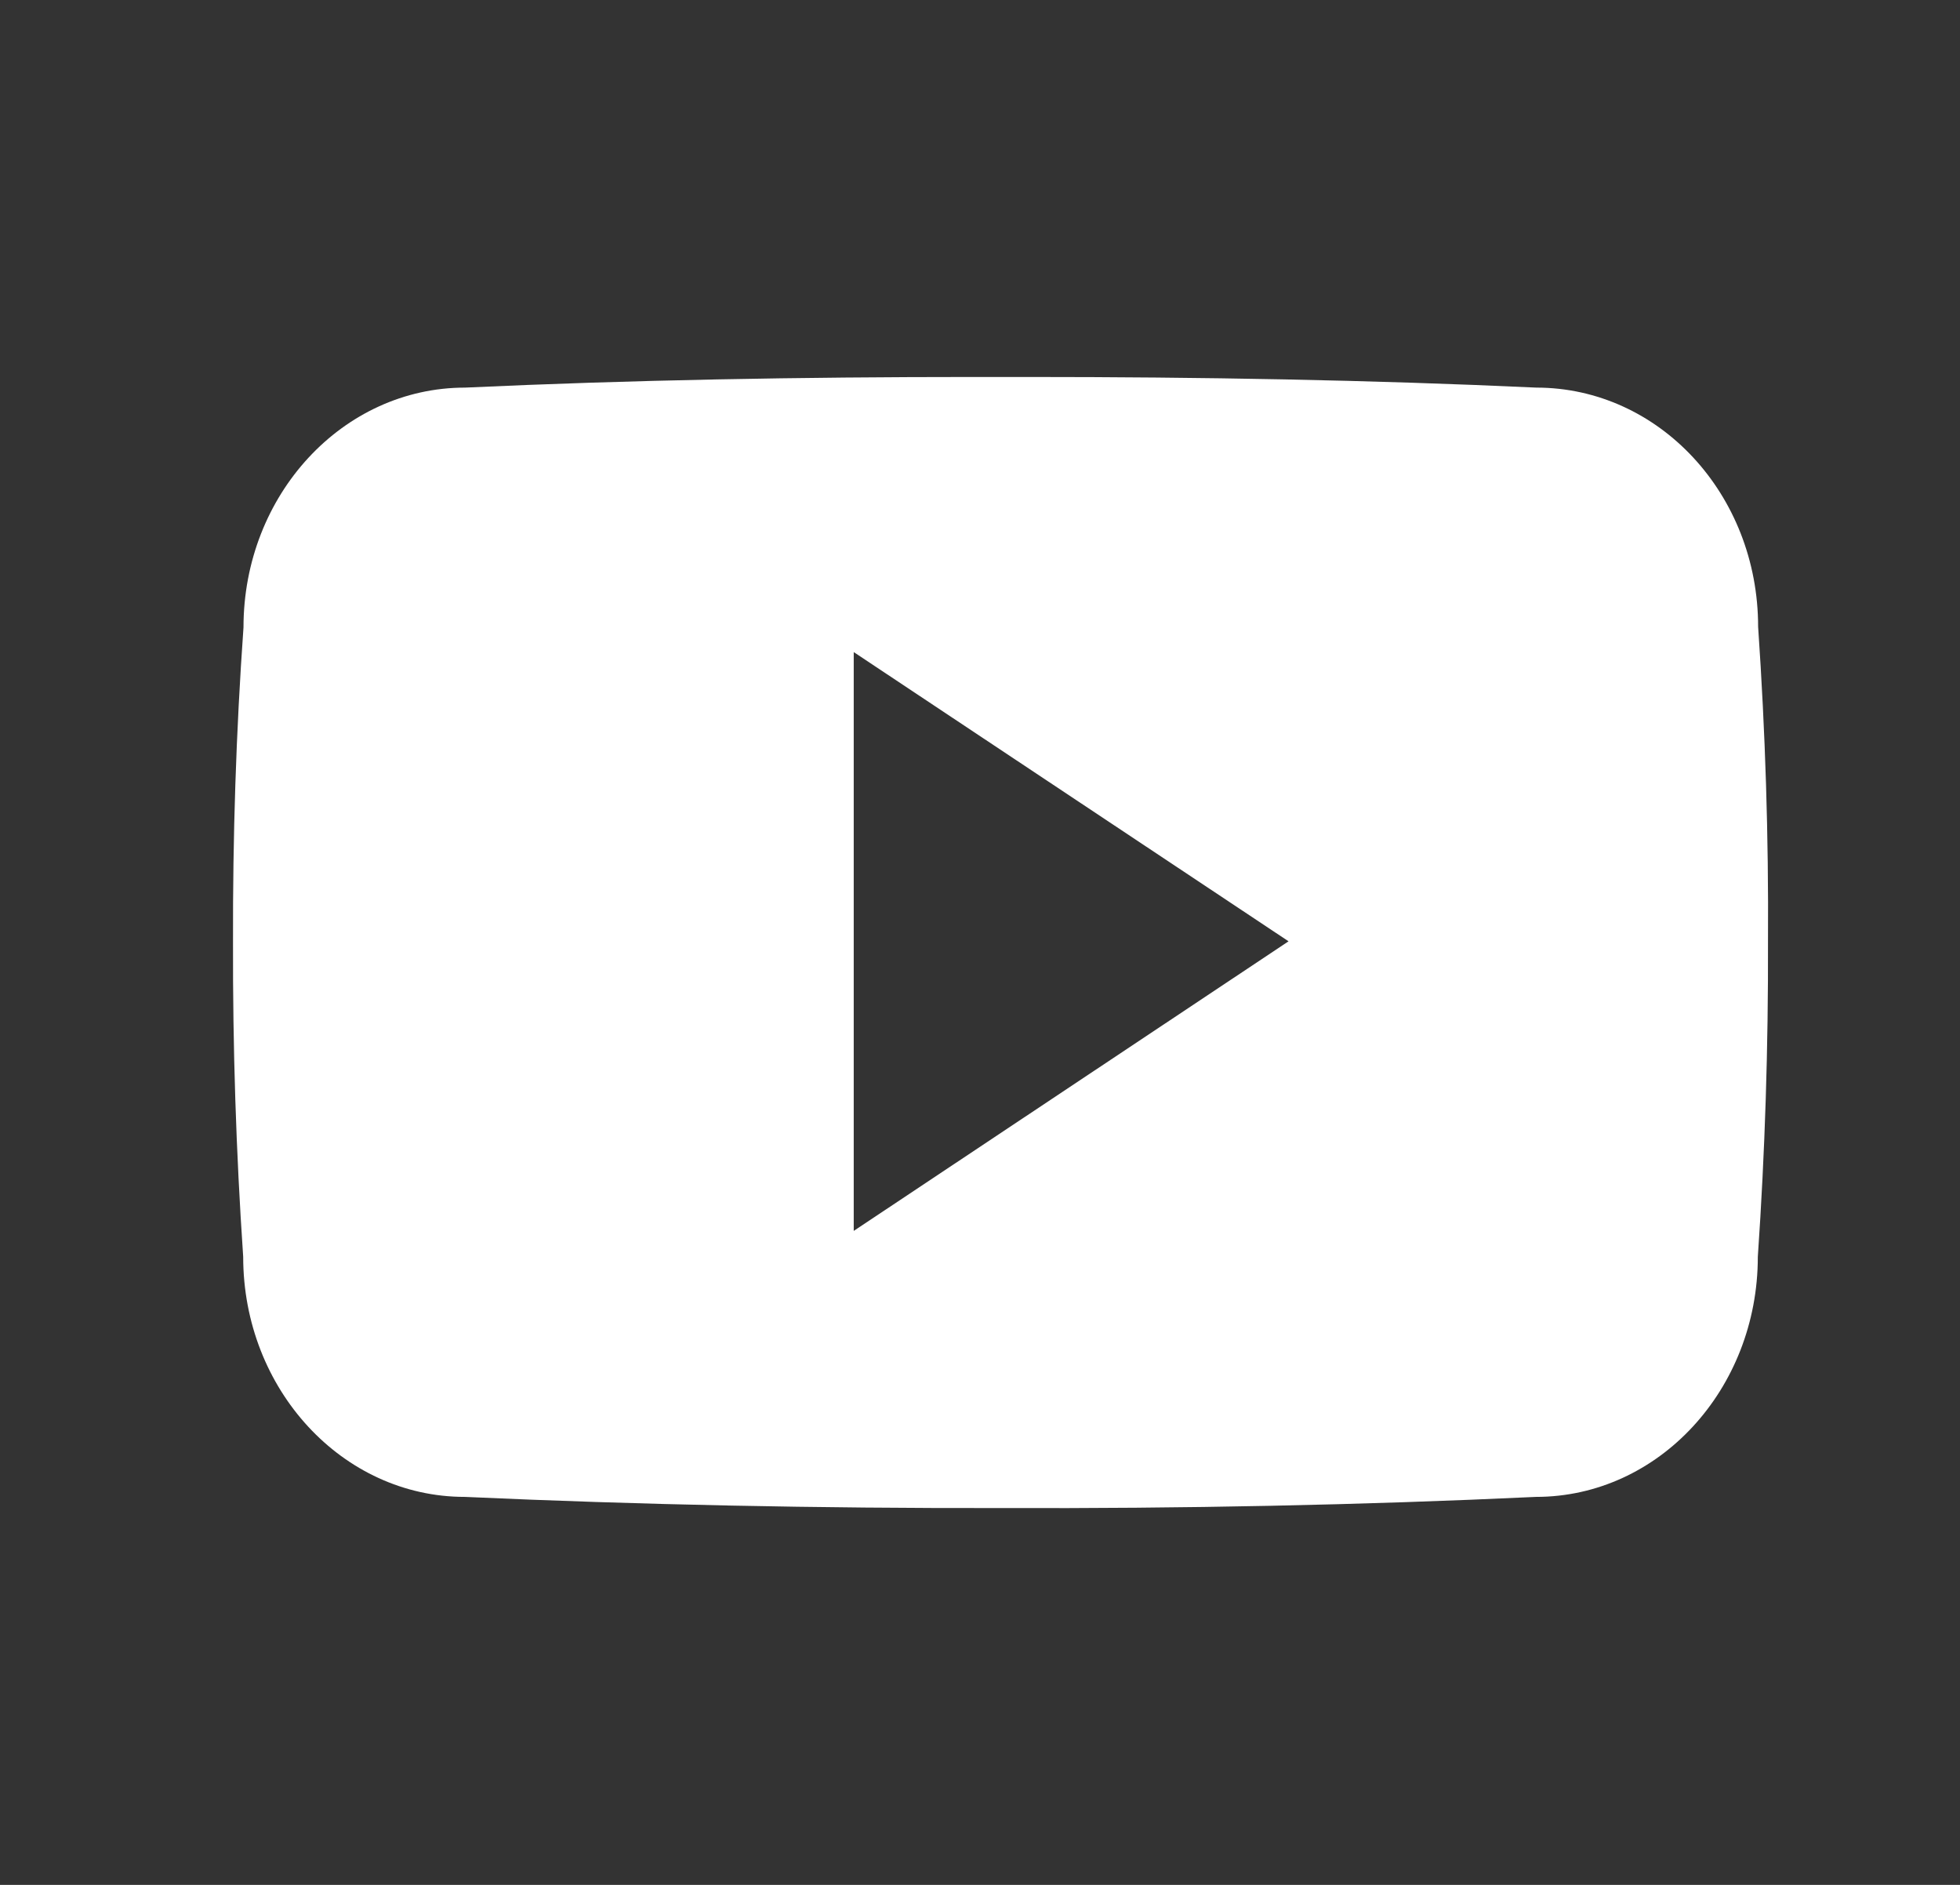 <svg width="26" height="25" viewBox="0 0 26 25" fill="none" xmlns="http://www.w3.org/2000/svg">
<rect x="0" y="0" width="26" height="25" fill="#333333" stroke="none"/>
<path d="M23.322 8.313C23.322 6.555 22.006 5.141 20.379 5.141C18.175 5.039 15.928 5 13.632 5H12.916C10.625 5 8.374 5.039 6.17 5.141C4.547 5.141 3.23 6.563 3.23 8.321C3.131 9.712 3.087 11.102 3.091 12.493C3.087 13.884 3.131 15.275 3.226 16.67C3.226 18.428 4.543 19.854 6.166 19.854C8.481 19.959 10.856 20.006 13.27 20.002C15.689 20.01 18.056 19.963 20.375 19.854C22.002 19.854 23.318 18.428 23.318 16.67C23.414 15.275 23.457 13.884 23.453 12.489C23.462 11.098 23.418 9.708 23.322 8.313ZM11.325 16.326V8.649L17.093 12.485L11.325 16.326Z" fill="white"/>
</svg>
